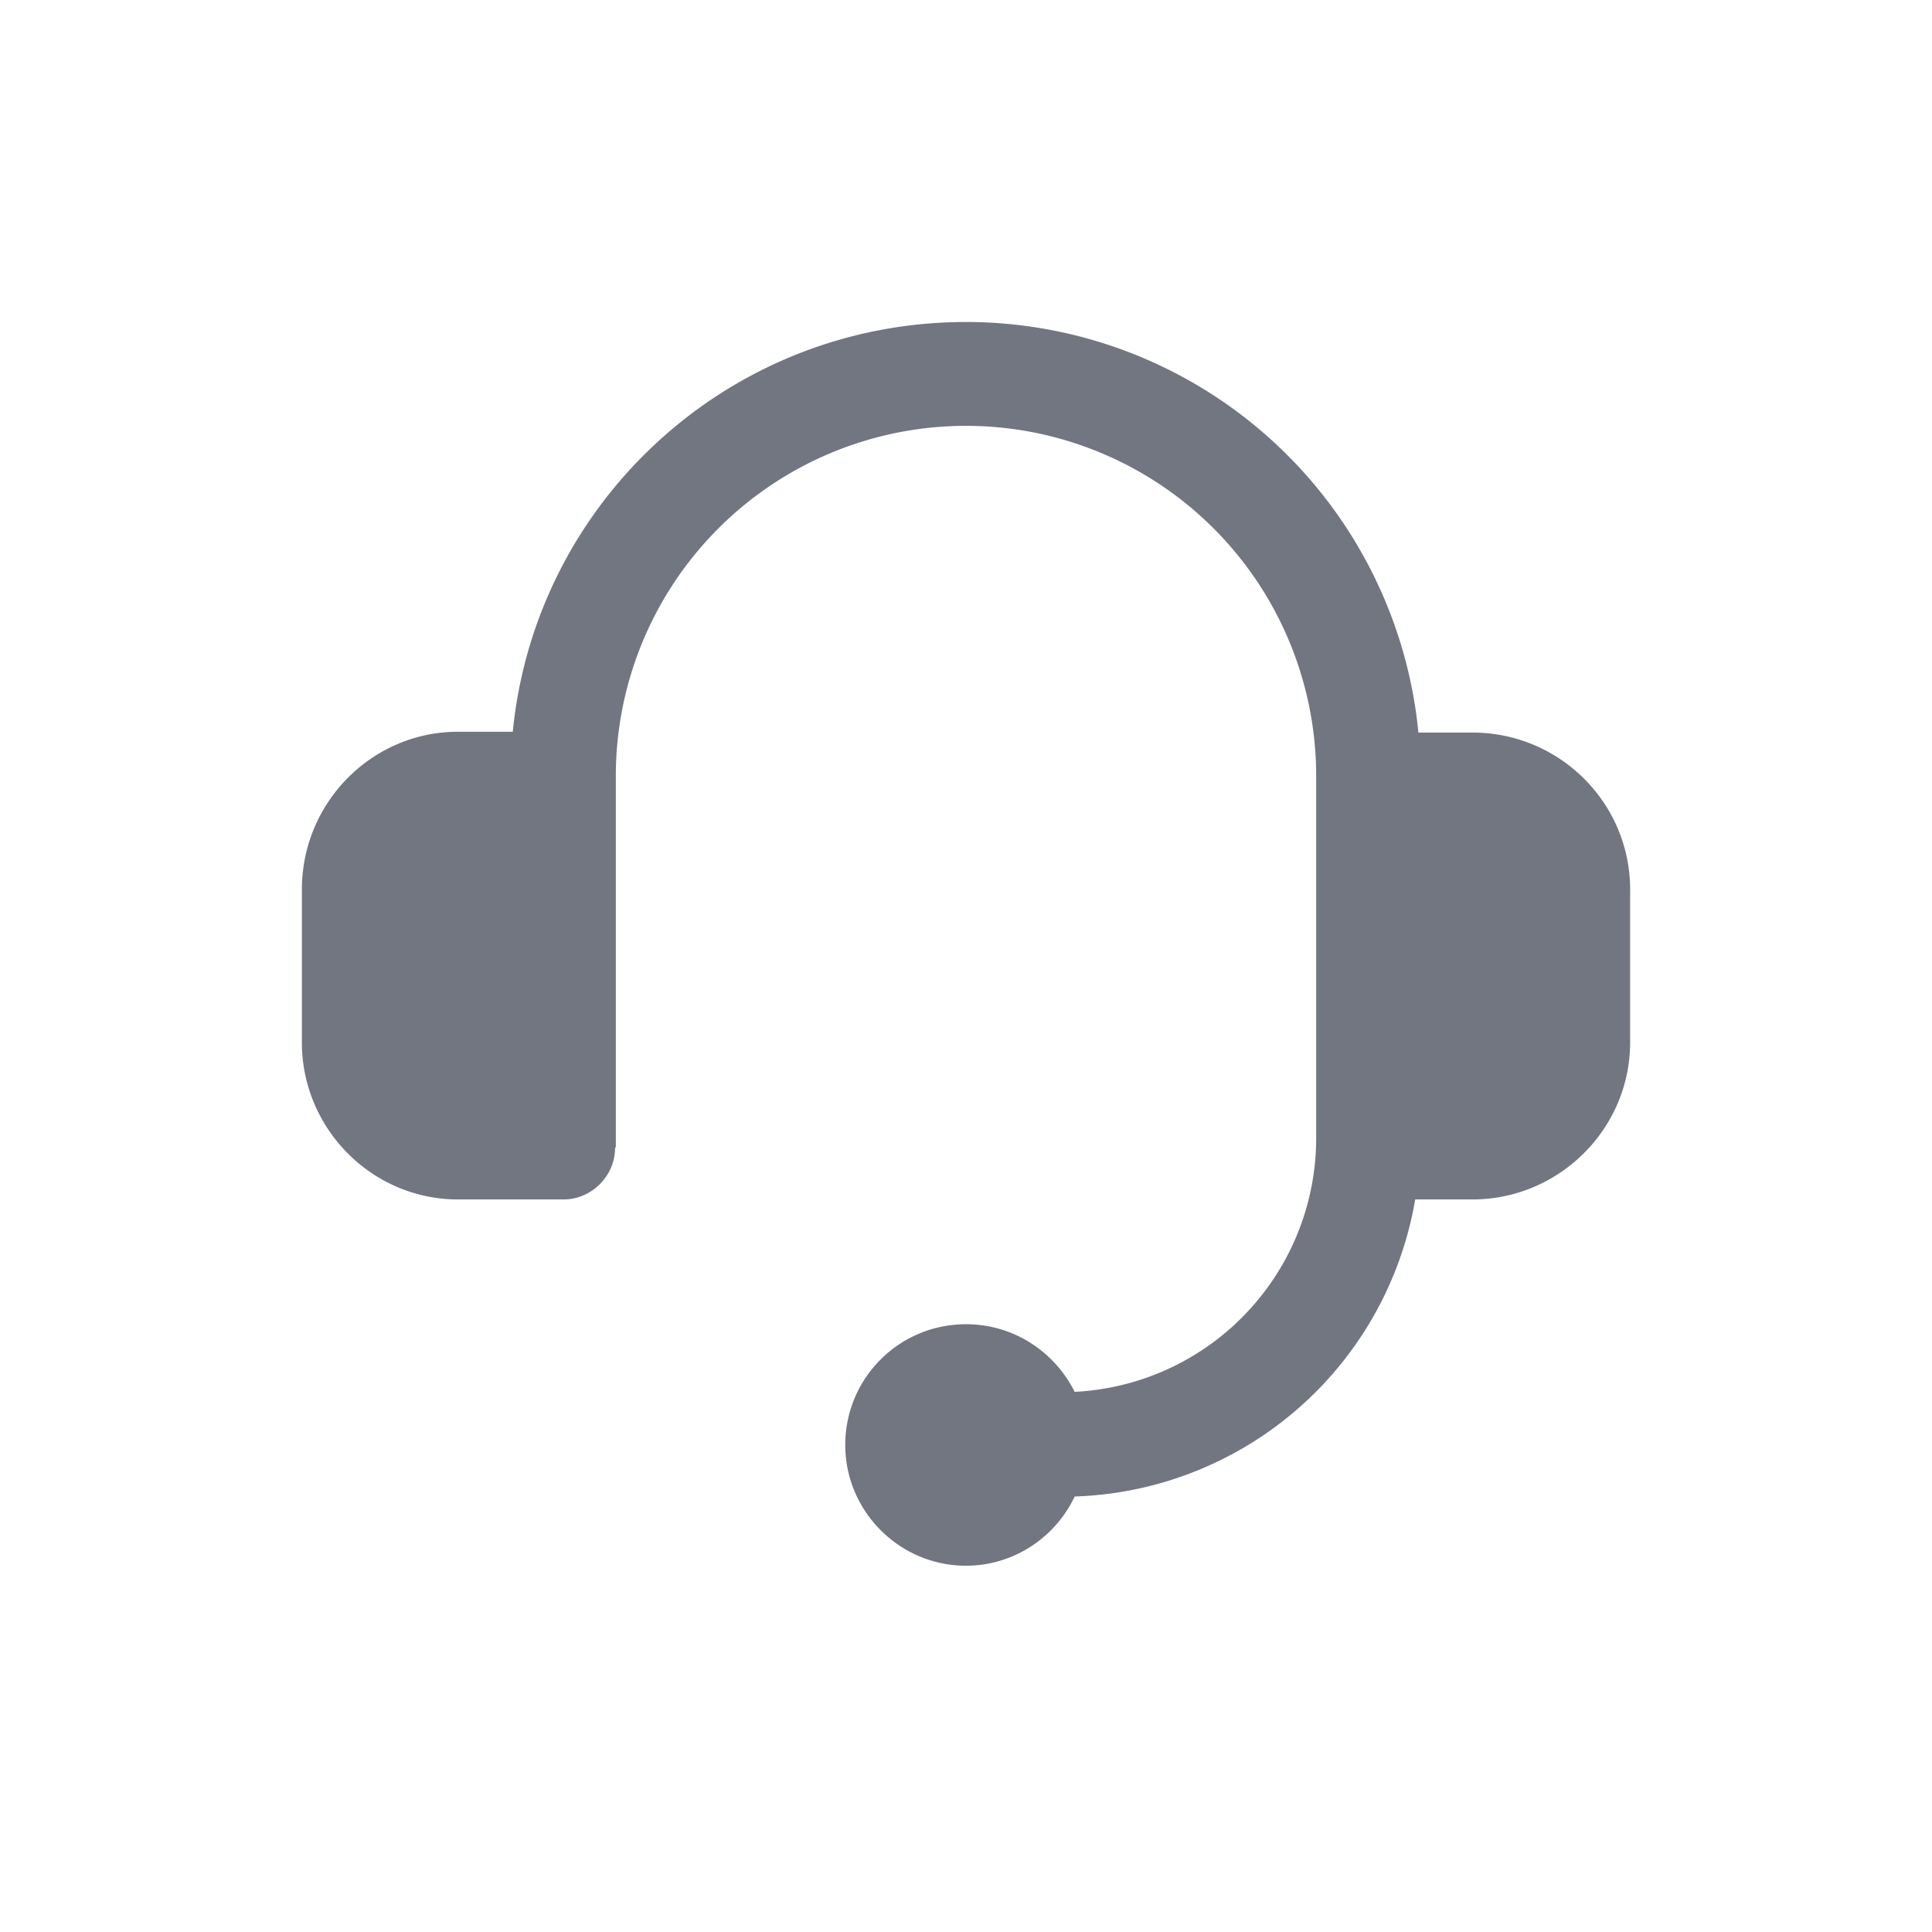 <svg xmlns="http://www.w3.org/2000/svg" fill="none" viewBox="0 0 24 24" focusable="false"><path fill="#717681" d="M7.65 9.65a4.349 4.349 0 1 1 8.7-.02v4.53a3.157 3.157 0 0 1-3 3.13c-.25-.5-.76-.84-1.35-.84-.83 0-1.5.67-1.5 1.5 0 .82.67 1.5 1.5 1.5.59 0 1.11-.35 1.35-.86a4.436 4.436 0 0 0 4.23-3.69h.71c1.08 0 1.96-.88 1.96-1.95v-1.9c0-1.08-.88-1.95-1.96-1.95h-.67A5.647 5.647 0 0 0 12 4C9.06 4 6.65 6.23 6.37 9.09h-.68c-1.07 0-1.94.88-1.94 1.96v1.9c0 1.07.87 1.95 1.94 1.95H7c.34 0 .63-.28.64-.62v-.01c0-.01.01-.02.01-.02v-4.6"/></svg>